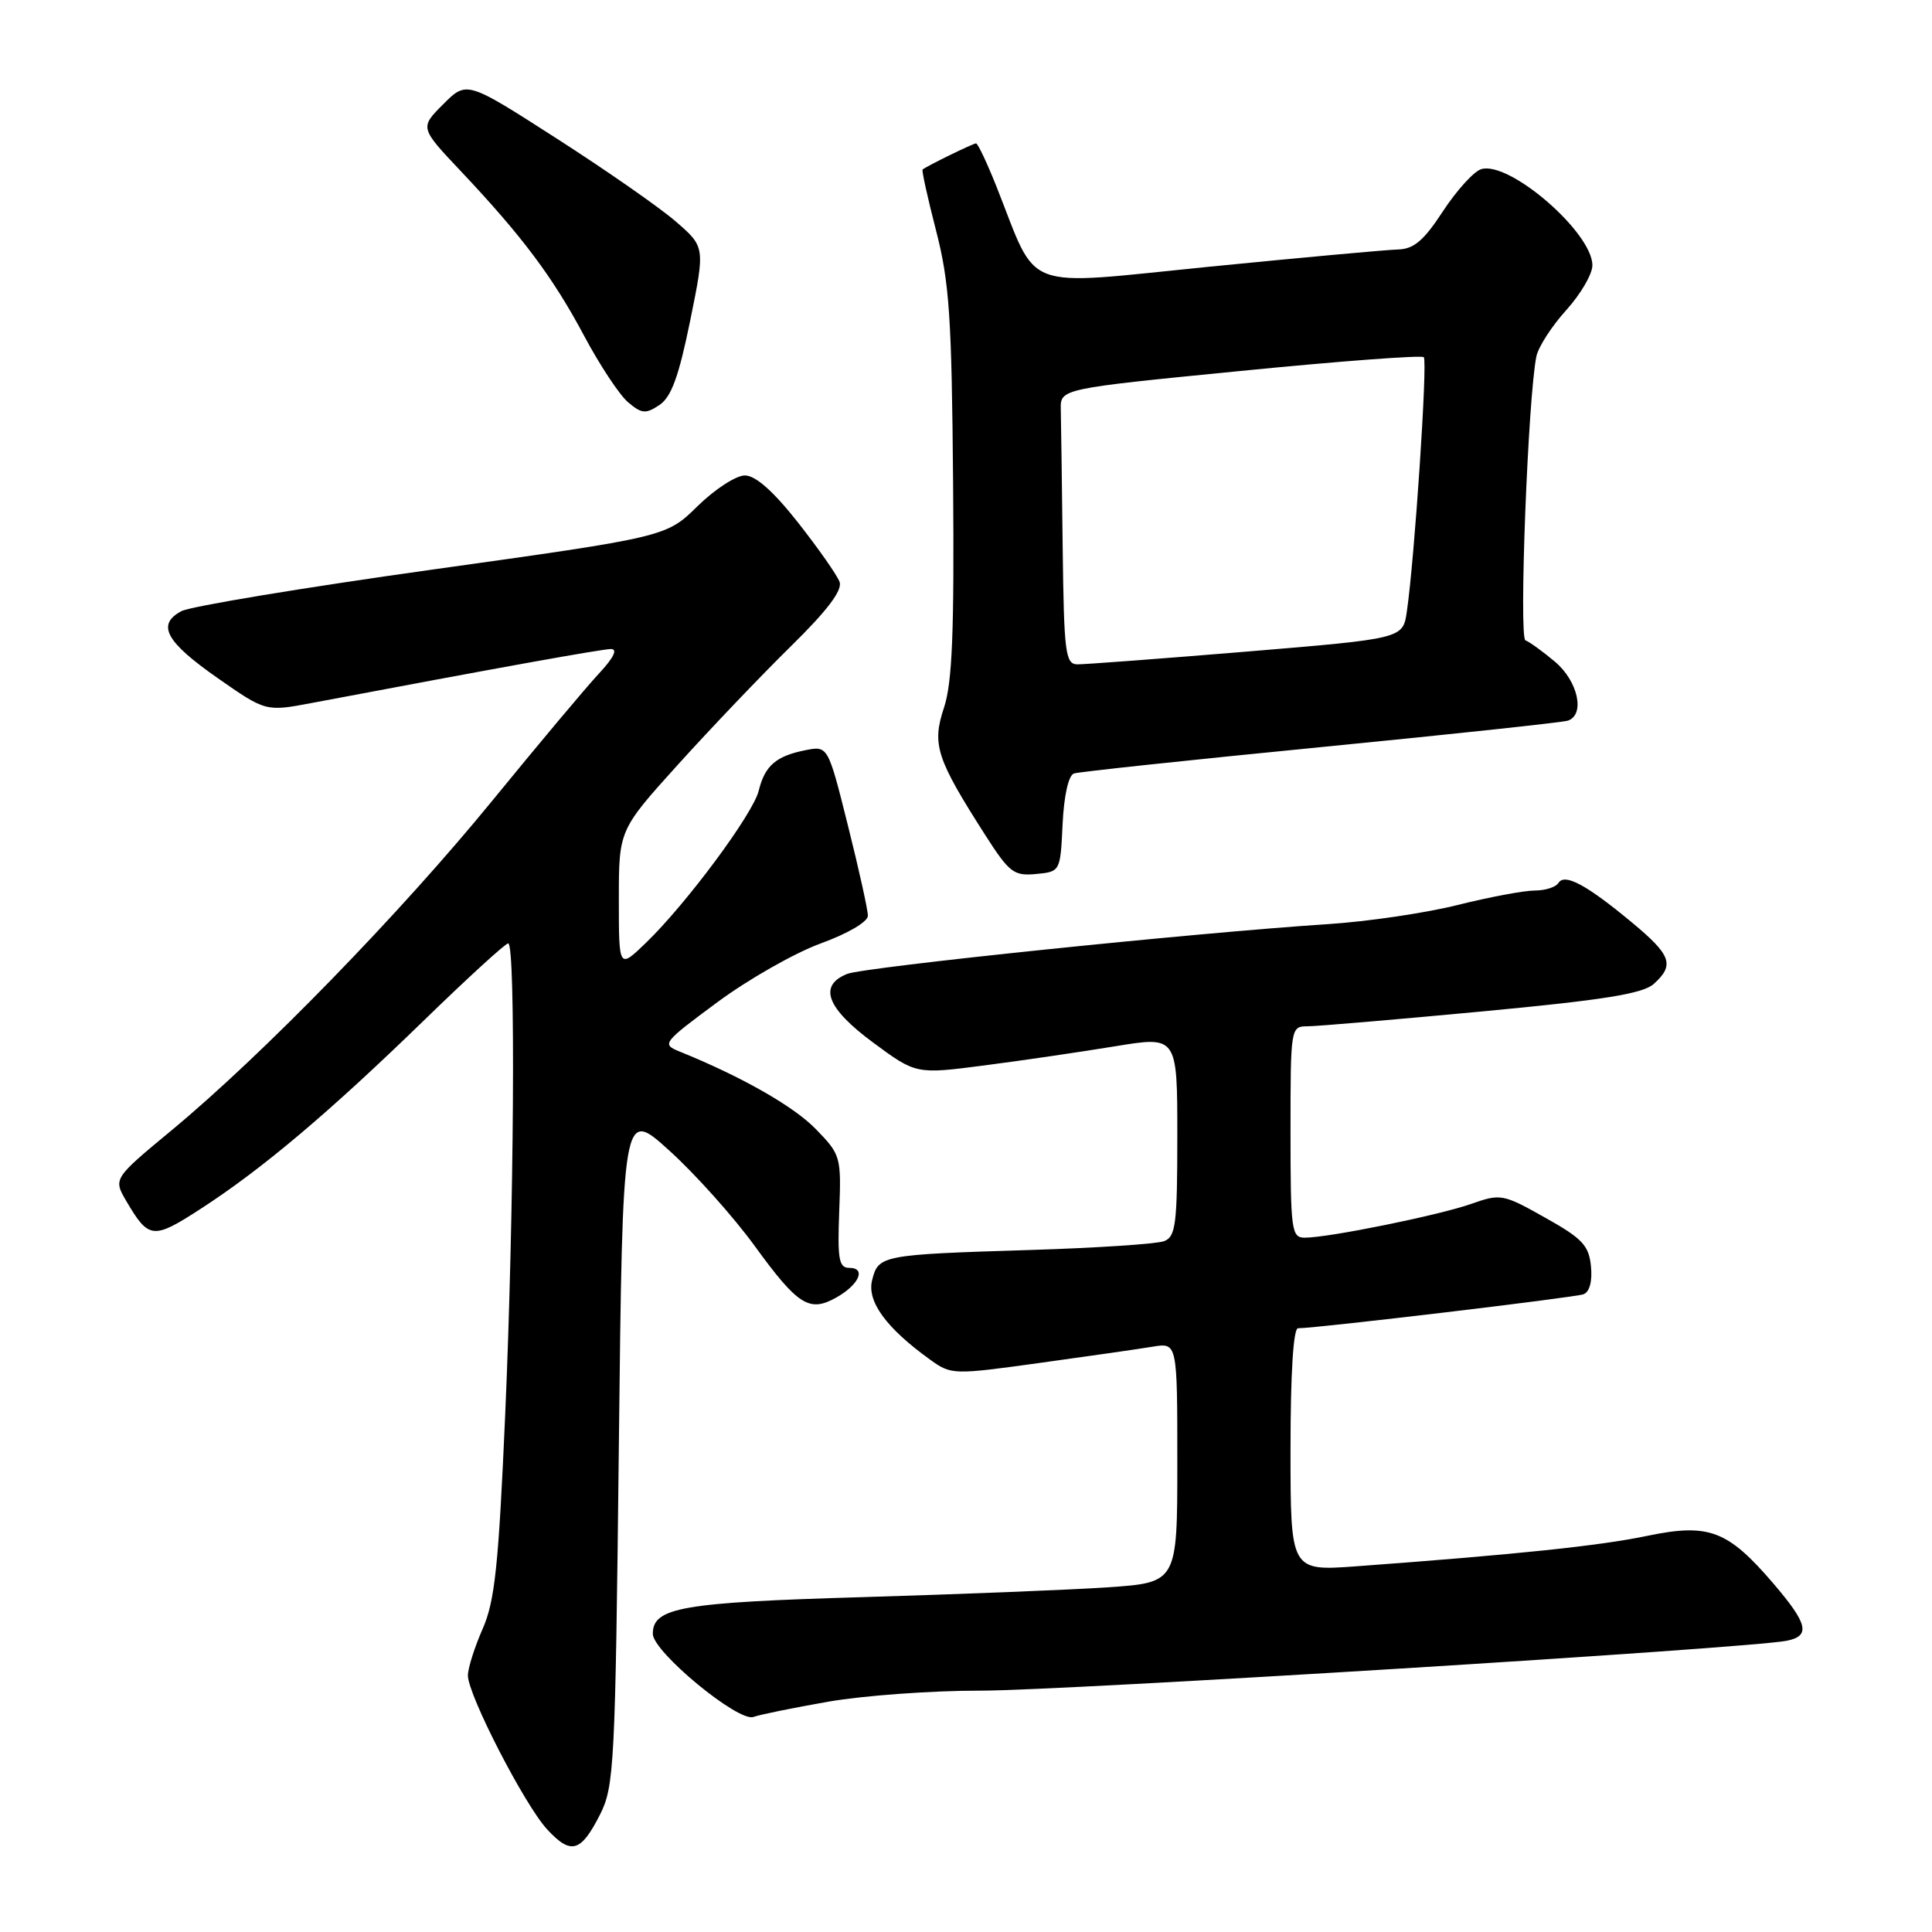 <?xml version="1.0" encoding="UTF-8" standalone="no"?>
<!DOCTYPE svg PUBLIC "-//W3C//DTD SVG 1.1//EN" "http://www.w3.org/Graphics/SVG/1.1/DTD/svg11.dtd" >
<svg xmlns="http://www.w3.org/2000/svg" xmlns:xlink="http://www.w3.org/1999/xlink" version="1.1" viewBox="0 0 256 256">
 <g >
 <path fill="currentColor"
d=" M 79.50 240.45 C 81.39 236.72 81.53 233.97 82.00 191.68 C 82.50 146.85 82.50 146.85 88.69 152.46 C 92.10 155.54 97.18 161.22 99.99 165.08 C 105.74 172.99 107.25 173.94 110.83 171.92 C 113.84 170.22 114.81 168.00 112.54 168.00 C 111.16 168.00 110.96 166.88 111.20 160.55 C 111.48 153.28 111.41 153.01 108.12 149.63 C 105.19 146.60 98.31 142.68 90.04 139.33 C 87.65 138.36 87.81 138.16 95.04 132.81 C 99.14 129.77 105.32 126.26 108.75 125.01 C 112.35 123.70 115.00 122.14 115.00 121.34 C 115.00 120.57 113.81 115.18 112.35 109.37 C 109.71 98.81 109.71 98.81 106.70 99.41 C 102.81 100.19 101.35 101.46 100.53 104.79 C 99.77 107.87 90.93 119.78 85.57 124.95 C 82.00 128.39 82.00 128.39 82.00 119.19 C 82.00 109.98 82.00 109.98 89.90 101.24 C 94.25 96.43 100.96 89.40 104.82 85.61 C 109.61 80.91 111.65 78.21 111.25 77.11 C 110.93 76.22 108.45 72.69 105.75 69.25 C 102.47 65.09 100.12 63.00 98.70 63.00 C 97.53 63.00 94.71 64.83 92.43 67.07 C 88.28 71.14 88.28 71.14 57.24 75.48 C 40.16 77.87 25.22 80.35 24.04 80.98 C 20.71 82.76 21.95 85.04 28.87 89.87 C 35.22 94.30 35.22 94.30 41.36 93.14 C 65.90 88.50 79.71 86.01 80.95 86.00 C 81.88 86.00 81.32 87.15 79.36 89.25 C 77.69 91.04 71.35 98.60 65.26 106.06 C 53.08 120.98 34.78 139.79 22.75 149.76 C 15.00 156.18 15.00 156.18 16.75 159.17 C 19.71 164.21 20.28 164.27 26.60 160.17 C 34.73 154.91 43.61 147.41 56.09 135.29 C 61.91 129.63 66.97 125.00 67.34 125.00 C 68.35 125.00 68.12 160.58 66.94 187.48 C 66.06 207.52 65.57 212.19 63.94 215.86 C 62.88 218.28 62.00 221.04 62.00 222.01 C 62.00 224.58 69.53 239.20 72.50 242.40 C 75.66 245.82 76.96 245.45 79.50 240.45 Z  M 109.76 225.48 C 114.43 224.67 123.49 224.01 129.88 224.02 C 140.71 224.04 231.77 218.41 236.75 217.41 C 239.94 216.77 239.56 215.17 234.97 209.81 C 228.91 202.74 226.42 201.81 218.21 203.52 C 211.93 204.83 200.93 205.98 179.75 207.54 C 171.00 208.18 171.00 208.18 171.00 192.09 C 171.00 182.00 171.37 176.00 172.00 176.00 C 174.46 176.00 208.64 171.93 209.81 171.50 C 210.63 171.20 211.01 169.78 210.81 167.79 C 210.54 165.03 209.68 164.11 204.73 161.34 C 199.15 158.20 198.84 158.15 194.95 159.52 C 190.67 161.03 176.04 164.00 172.89 164.00 C 171.13 164.00 171.00 163.06 171.00 150.00 C 171.00 136.15 171.02 136.00 173.25 135.99 C 174.49 135.99 184.90 135.10 196.39 134.02 C 212.57 132.50 217.70 131.67 219.14 130.37 C 221.92 127.86 221.46 126.57 216.25 122.24 C 210.23 117.24 207.32 115.67 206.50 117.00 C 206.16 117.55 204.75 118.00 203.36 118.00 C 201.97 118.00 197.38 118.86 193.17 119.91 C 188.95 120.97 181.22 122.11 176.00 122.45 C 158.37 123.59 114.52 128.14 112.25 129.05 C 108.40 130.60 109.53 133.59 115.70 138.15 C 121.39 142.35 121.39 142.35 130.45 141.17 C 135.43 140.53 143.21 139.38 147.75 138.64 C 156.00 137.28 156.00 137.28 156.00 150.53 C 156.00 162.23 155.79 163.87 154.25 164.46 C 153.29 164.83 145.30 165.36 136.50 165.63 C 116.80 166.24 116.39 166.32 115.56 169.63 C 114.85 172.45 117.43 175.98 123.30 180.20 C 126.05 182.17 126.34 182.18 137.80 180.59 C 144.24 179.70 150.96 178.74 152.75 178.44 C 156.00 177.91 156.00 177.91 156.00 193.81 C 156.00 209.70 156.00 209.70 146.75 210.33 C 141.66 210.67 127.04 211.25 114.26 211.63 C 90.31 212.33 86.50 213.00 86.50 216.49 C 86.50 218.87 97.87 228.26 99.85 227.50 C 100.62 227.21 105.08 226.30 109.76 225.48 Z  M 140.80 109.20 C 140.98 105.43 141.58 102.74 142.30 102.49 C 142.96 102.27 157.68 100.70 175.00 99.00 C 192.32 97.30 207.06 95.72 207.75 95.49 C 210.07 94.70 209.10 90.26 206.04 87.68 C 204.41 86.31 202.65 85.04 202.13 84.85 C 201.24 84.52 202.47 52.60 203.58 47.22 C 203.84 45.97 205.61 43.22 207.53 41.10 C 209.44 38.99 211.00 36.32 211.00 35.16 C 211.00 30.80 199.95 21.25 196.25 22.42 C 195.28 22.73 193.00 25.24 191.20 27.99 C 188.64 31.91 187.33 33.01 185.21 33.06 C 183.72 33.10 172.45 34.13 160.16 35.35 C 134.98 37.86 137.65 38.87 132.05 24.75 C 130.79 21.59 129.57 19.00 129.33 19.00 C 128.94 19.00 122.83 21.99 122.25 22.46 C 122.11 22.58 122.92 26.23 124.04 30.58 C 125.80 37.41 126.11 42.01 126.29 64.00 C 126.45 83.80 126.18 90.46 125.08 93.78 C 123.46 98.65 124.07 100.51 130.55 110.65 C 133.74 115.63 134.34 116.09 137.28 115.81 C 140.50 115.50 140.50 115.49 140.80 109.20 Z  M 91.45 42.50 C 93.44 32.72 93.44 32.72 89.52 29.33 C 87.36 27.46 80.24 22.51 73.71 18.32 C 61.84 10.70 61.84 10.70 58.73 13.81 C 55.62 16.92 55.62 16.92 61.09 22.71 C 69.20 31.31 73.25 36.71 77.40 44.50 C 79.45 48.35 82.06 52.30 83.20 53.28 C 85.02 54.83 85.55 54.88 87.37 53.67 C 88.95 52.62 89.94 49.91 91.45 42.50 Z  M 140.81 72.50 C 140.71 63.97 140.60 55.76 140.56 54.25 C 140.50 51.51 140.50 51.51 164.32 49.16 C 177.42 47.86 188.37 47.04 188.66 47.33 C 189.18 47.85 187.43 74.16 186.41 81.06 C 185.89 84.62 185.89 84.62 165.19 86.34 C 153.81 87.28 143.71 88.04 142.75 88.03 C 141.17 88.00 140.98 86.51 140.81 72.50 Z "/>
</g>
</svg>